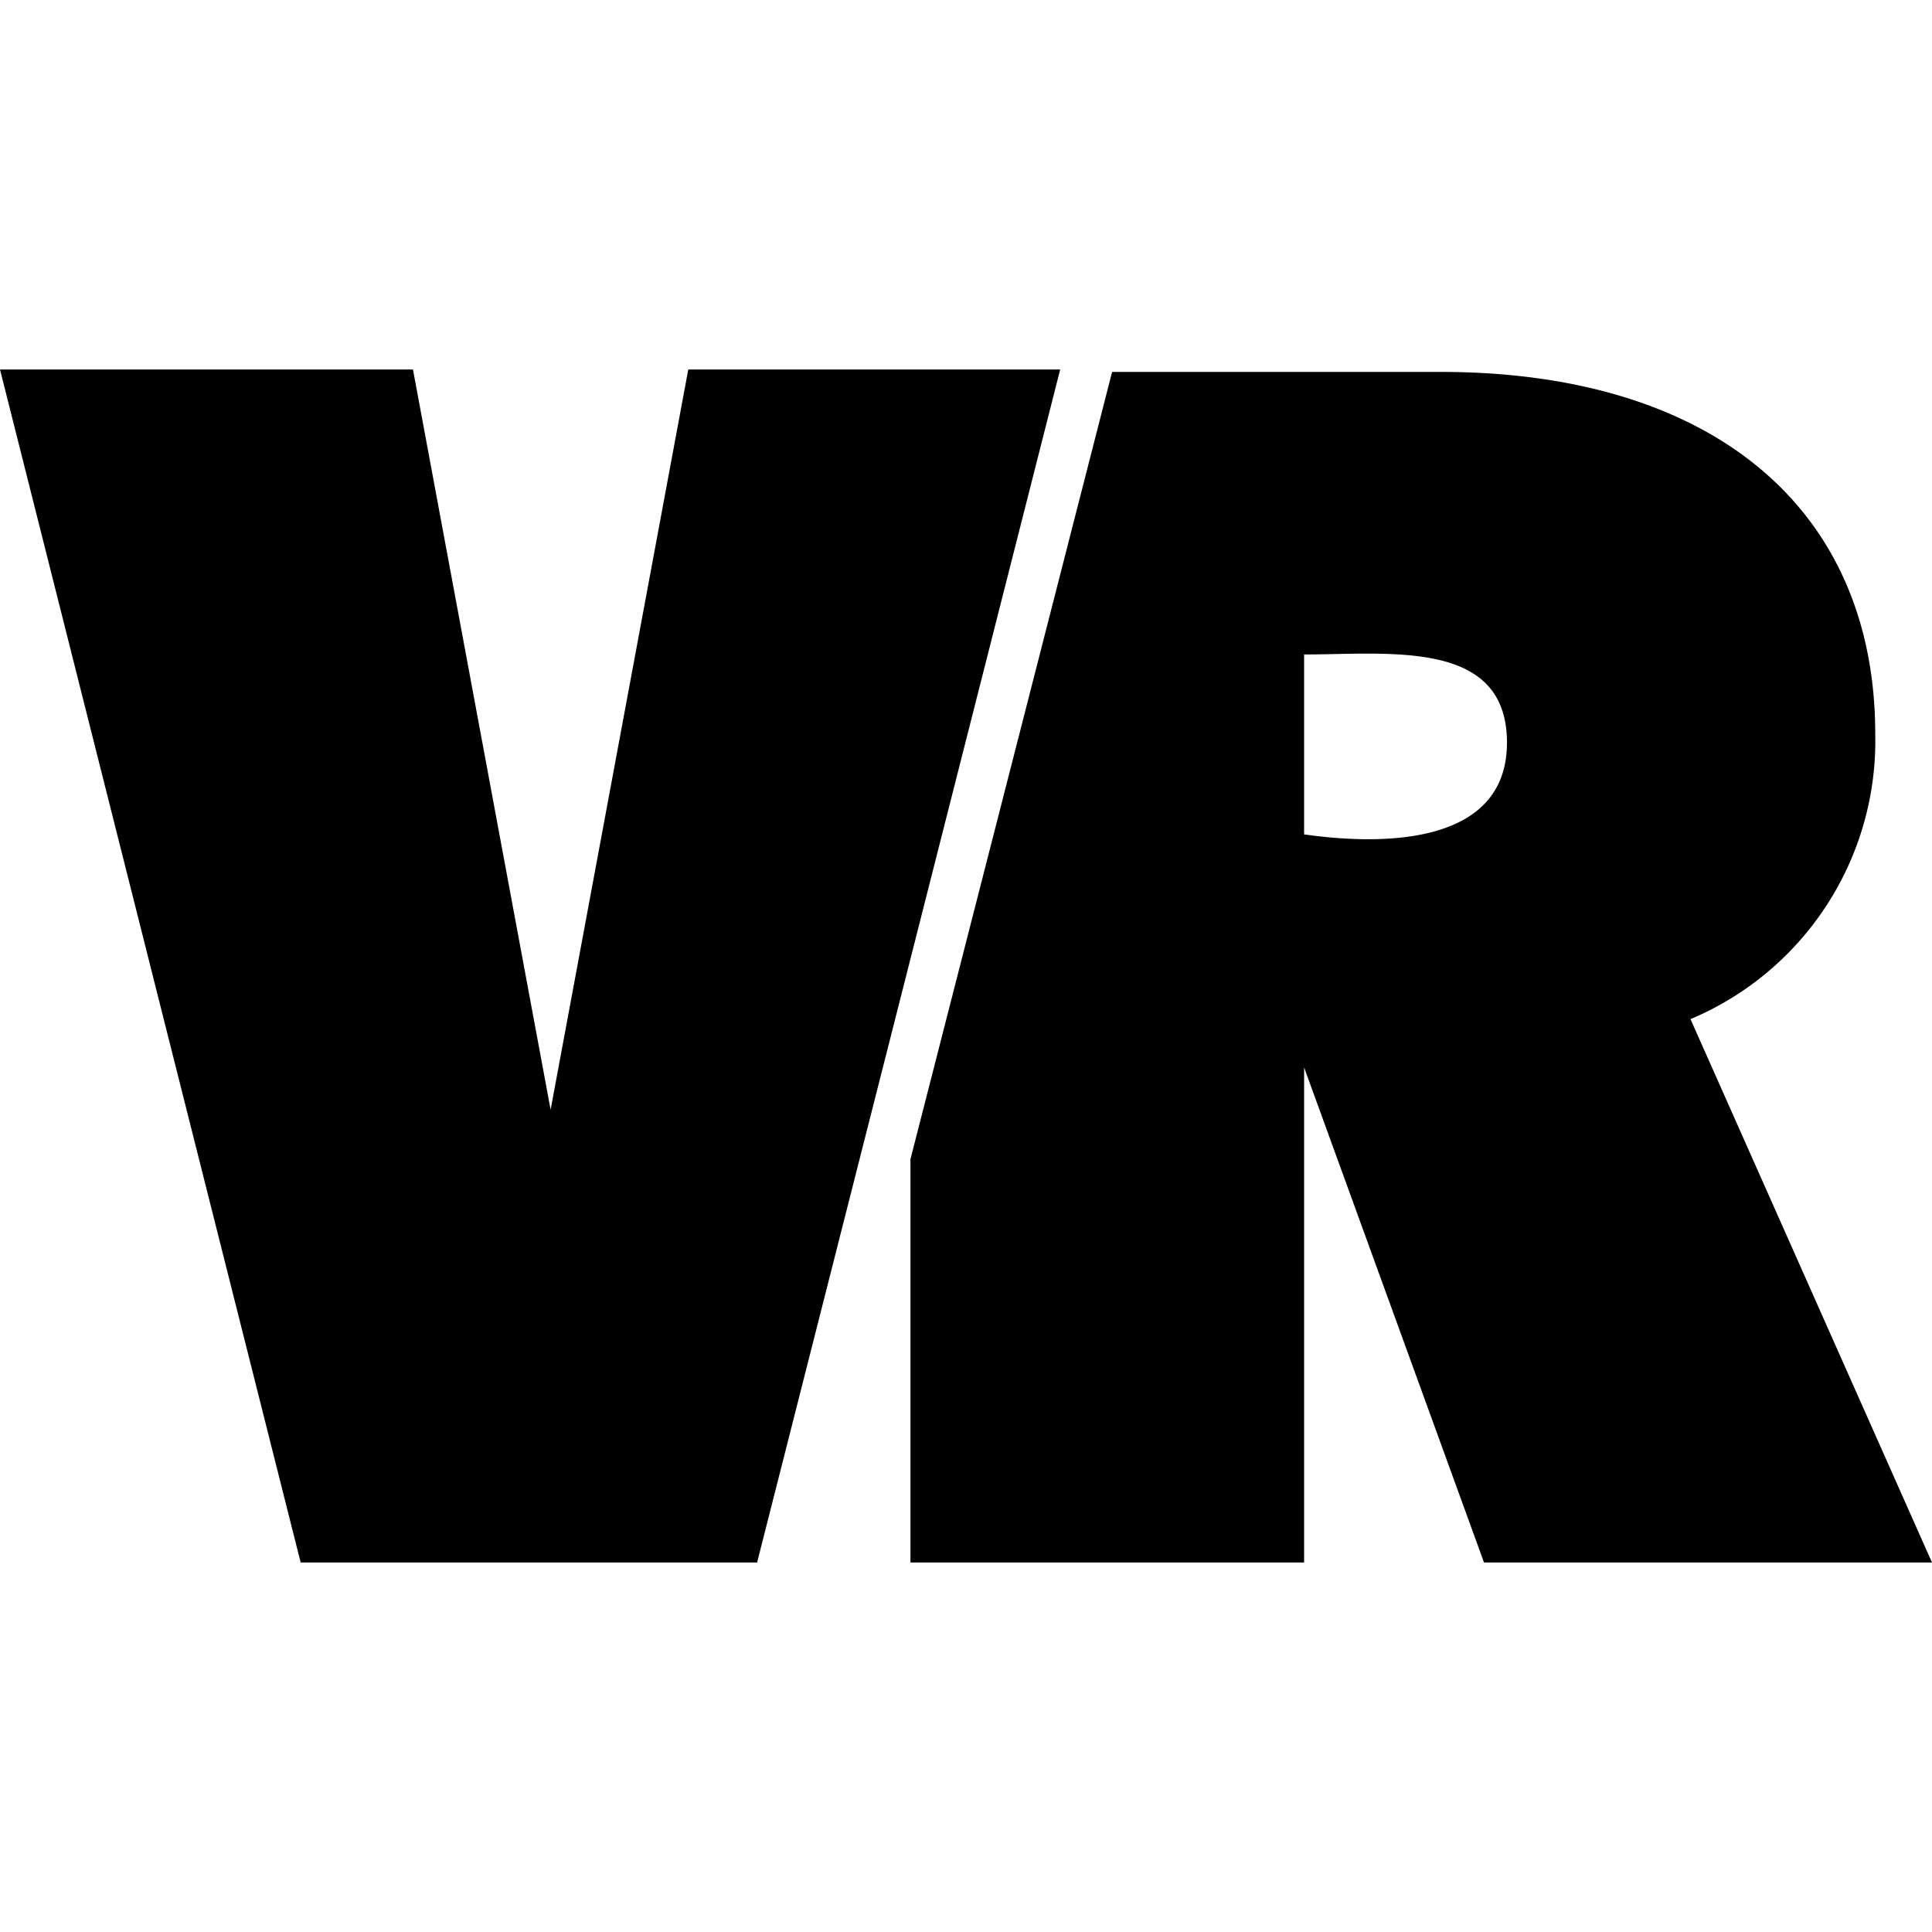 <svg class="icon icon-vr" height="16" viewBox="0 0 16 16" version="1.1" aria-hidden="true">
    <polygon points="8.78 3.06 7.54 3.06 5.7 3.06 4.56 9.19 3.42 3.06 0 3.06 2.49 12.94 6.27 12.94 8.78 3.06"/>
    <path
      d="M14,8.44a2.5,2.5,0,0,0,1.53-2.36c0-1.87-1.35-3-3.6-3H9.21L7.54,9.6v3.34H10.8V8.84l1.49,4.1H16ZM10.8,6.91V5.42c.71,0,1.68-.13,1.68.73S11.43,7,10.8,6.91Z"/>
</svg>
